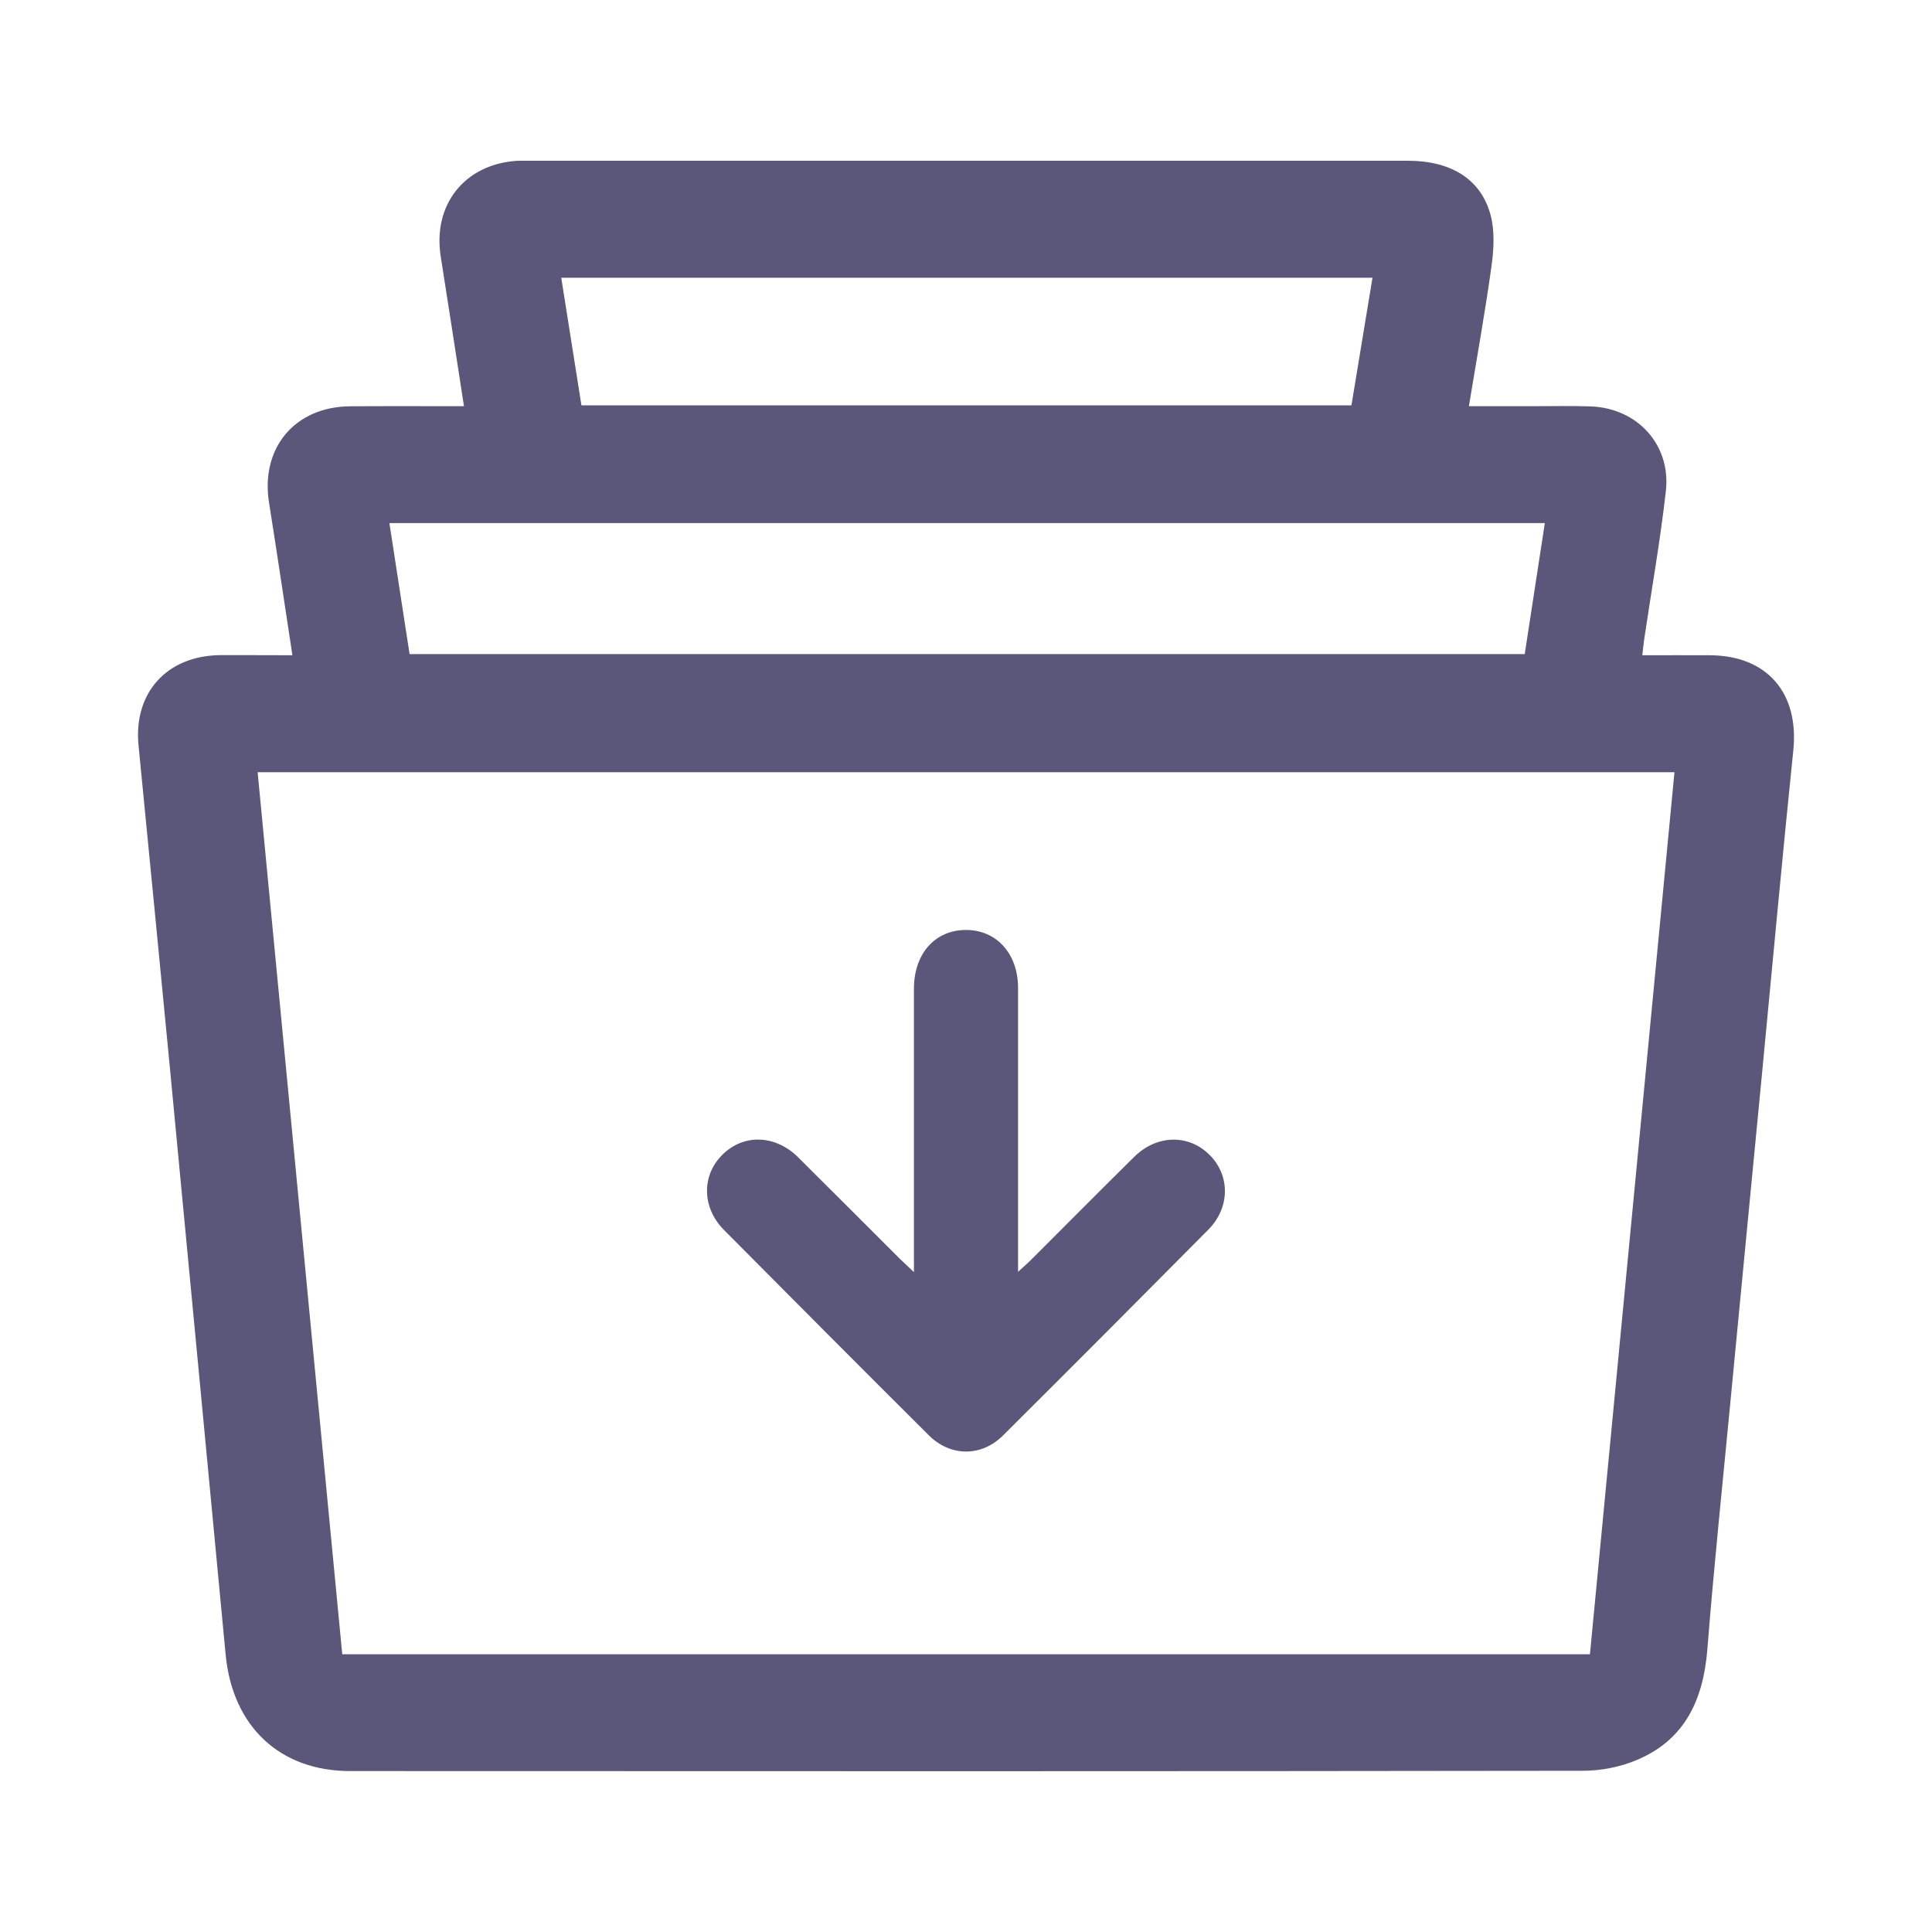 <svg width="20" height="20" viewBox="0 0 20 20" fill="none" xmlns="http://www.w3.org/2000/svg">
<path d="M3.027 6.783C2.944 6.239 2.867 5.72 2.785 5.203C2.695 4.639 3.051 4.21 3.624 4.206C4.014 4.203 4.404 4.205 4.803 4.205C4.721 3.676 4.643 3.164 4.562 2.653C4.479 2.119 4.808 1.703 5.346 1.665C5.38 1.663 5.414 1.664 5.447 1.664C8.489 1.664 11.532 1.664 14.574 1.664C15.017 1.664 15.327 1.851 15.429 2.22C15.474 2.385 15.465 2.574 15.441 2.747C15.375 3.227 15.288 3.704 15.206 4.205C15.434 4.205 15.649 4.205 15.864 4.205C16.065 4.205 16.266 4.2 16.467 4.207C16.95 4.225 17.299 4.604 17.245 5.083C17.187 5.598 17.096 6.109 17.02 6.622C17.013 6.67 17.009 6.719 17.001 6.783C17.243 6.783 17.471 6.782 17.699 6.783C18.296 6.786 18.626 7.176 18.564 7.771C18.45 8.876 18.349 9.981 18.243 11.086C18.135 12.208 18.026 13.33 17.919 14.451C17.836 15.324 17.744 16.195 17.675 17.068C17.634 17.586 17.449 18.004 16.952 18.216C16.778 18.291 16.575 18.331 16.385 18.331C12.131 18.337 7.878 18.336 3.624 18.334C2.896 18.334 2.407 17.871 2.336 17.13C2.142 15.091 1.95 13.054 1.755 11.015C1.65 9.916 1.541 8.816 1.434 7.716C1.381 7.172 1.726 6.789 2.276 6.782C2.52 6.781 2.765 6.783 3.027 6.783ZM2.667 7.994C2.96 11.044 3.251 14.084 3.543 17.125C7.857 17.125 12.153 17.125 16.459 17.125C16.751 14.077 17.043 11.038 17.334 7.994C12.436 7.994 7.559 7.994 2.667 7.994ZM4.031 5.415C4.101 5.874 4.171 6.323 4.24 6.771C8.095 6.771 11.937 6.771 15.784 6.771C15.854 6.314 15.922 5.87 15.992 5.415C12.003 5.415 8.026 5.415 4.031 5.415ZM14.208 2.875C11.395 2.875 8.608 2.875 5.81 2.875C5.881 3.324 5.95 3.761 6.019 4.196C8.686 4.196 11.334 4.196 13.99 4.196C14.063 3.754 14.135 3.32 14.208 2.875ZM9.312 13.028C8.962 12.679 8.614 12.329 8.263 11.981C8.026 11.746 7.7 11.736 7.481 11.951C7.261 12.166 7.264 12.501 7.496 12.734C8.2 13.443 8.905 14.151 9.613 14.856C9.836 15.08 10.157 15.084 10.381 14.862C11.093 14.154 11.803 13.441 12.51 12.728C12.734 12.501 12.735 12.17 12.524 11.958C12.308 11.739 11.976 11.744 11.742 11.975C11.386 12.326 11.035 12.681 10.681 13.034C10.644 13.072 10.603 13.106 10.539 13.166C10.539 13.023 10.539 12.913 10.539 12.803C10.539 11.944 10.539 11.085 10.539 10.226C10.538 9.87 10.314 9.625 9.996 9.627C9.678 9.629 9.462 9.873 9.461 10.233C9.461 10.531 9.461 10.828 9.461 11.126C9.461 11.794 9.461 12.461 9.461 13.169C9.392 13.103 9.351 13.066 9.312 13.028Z" fill="#5A577A"/>
</svg>
